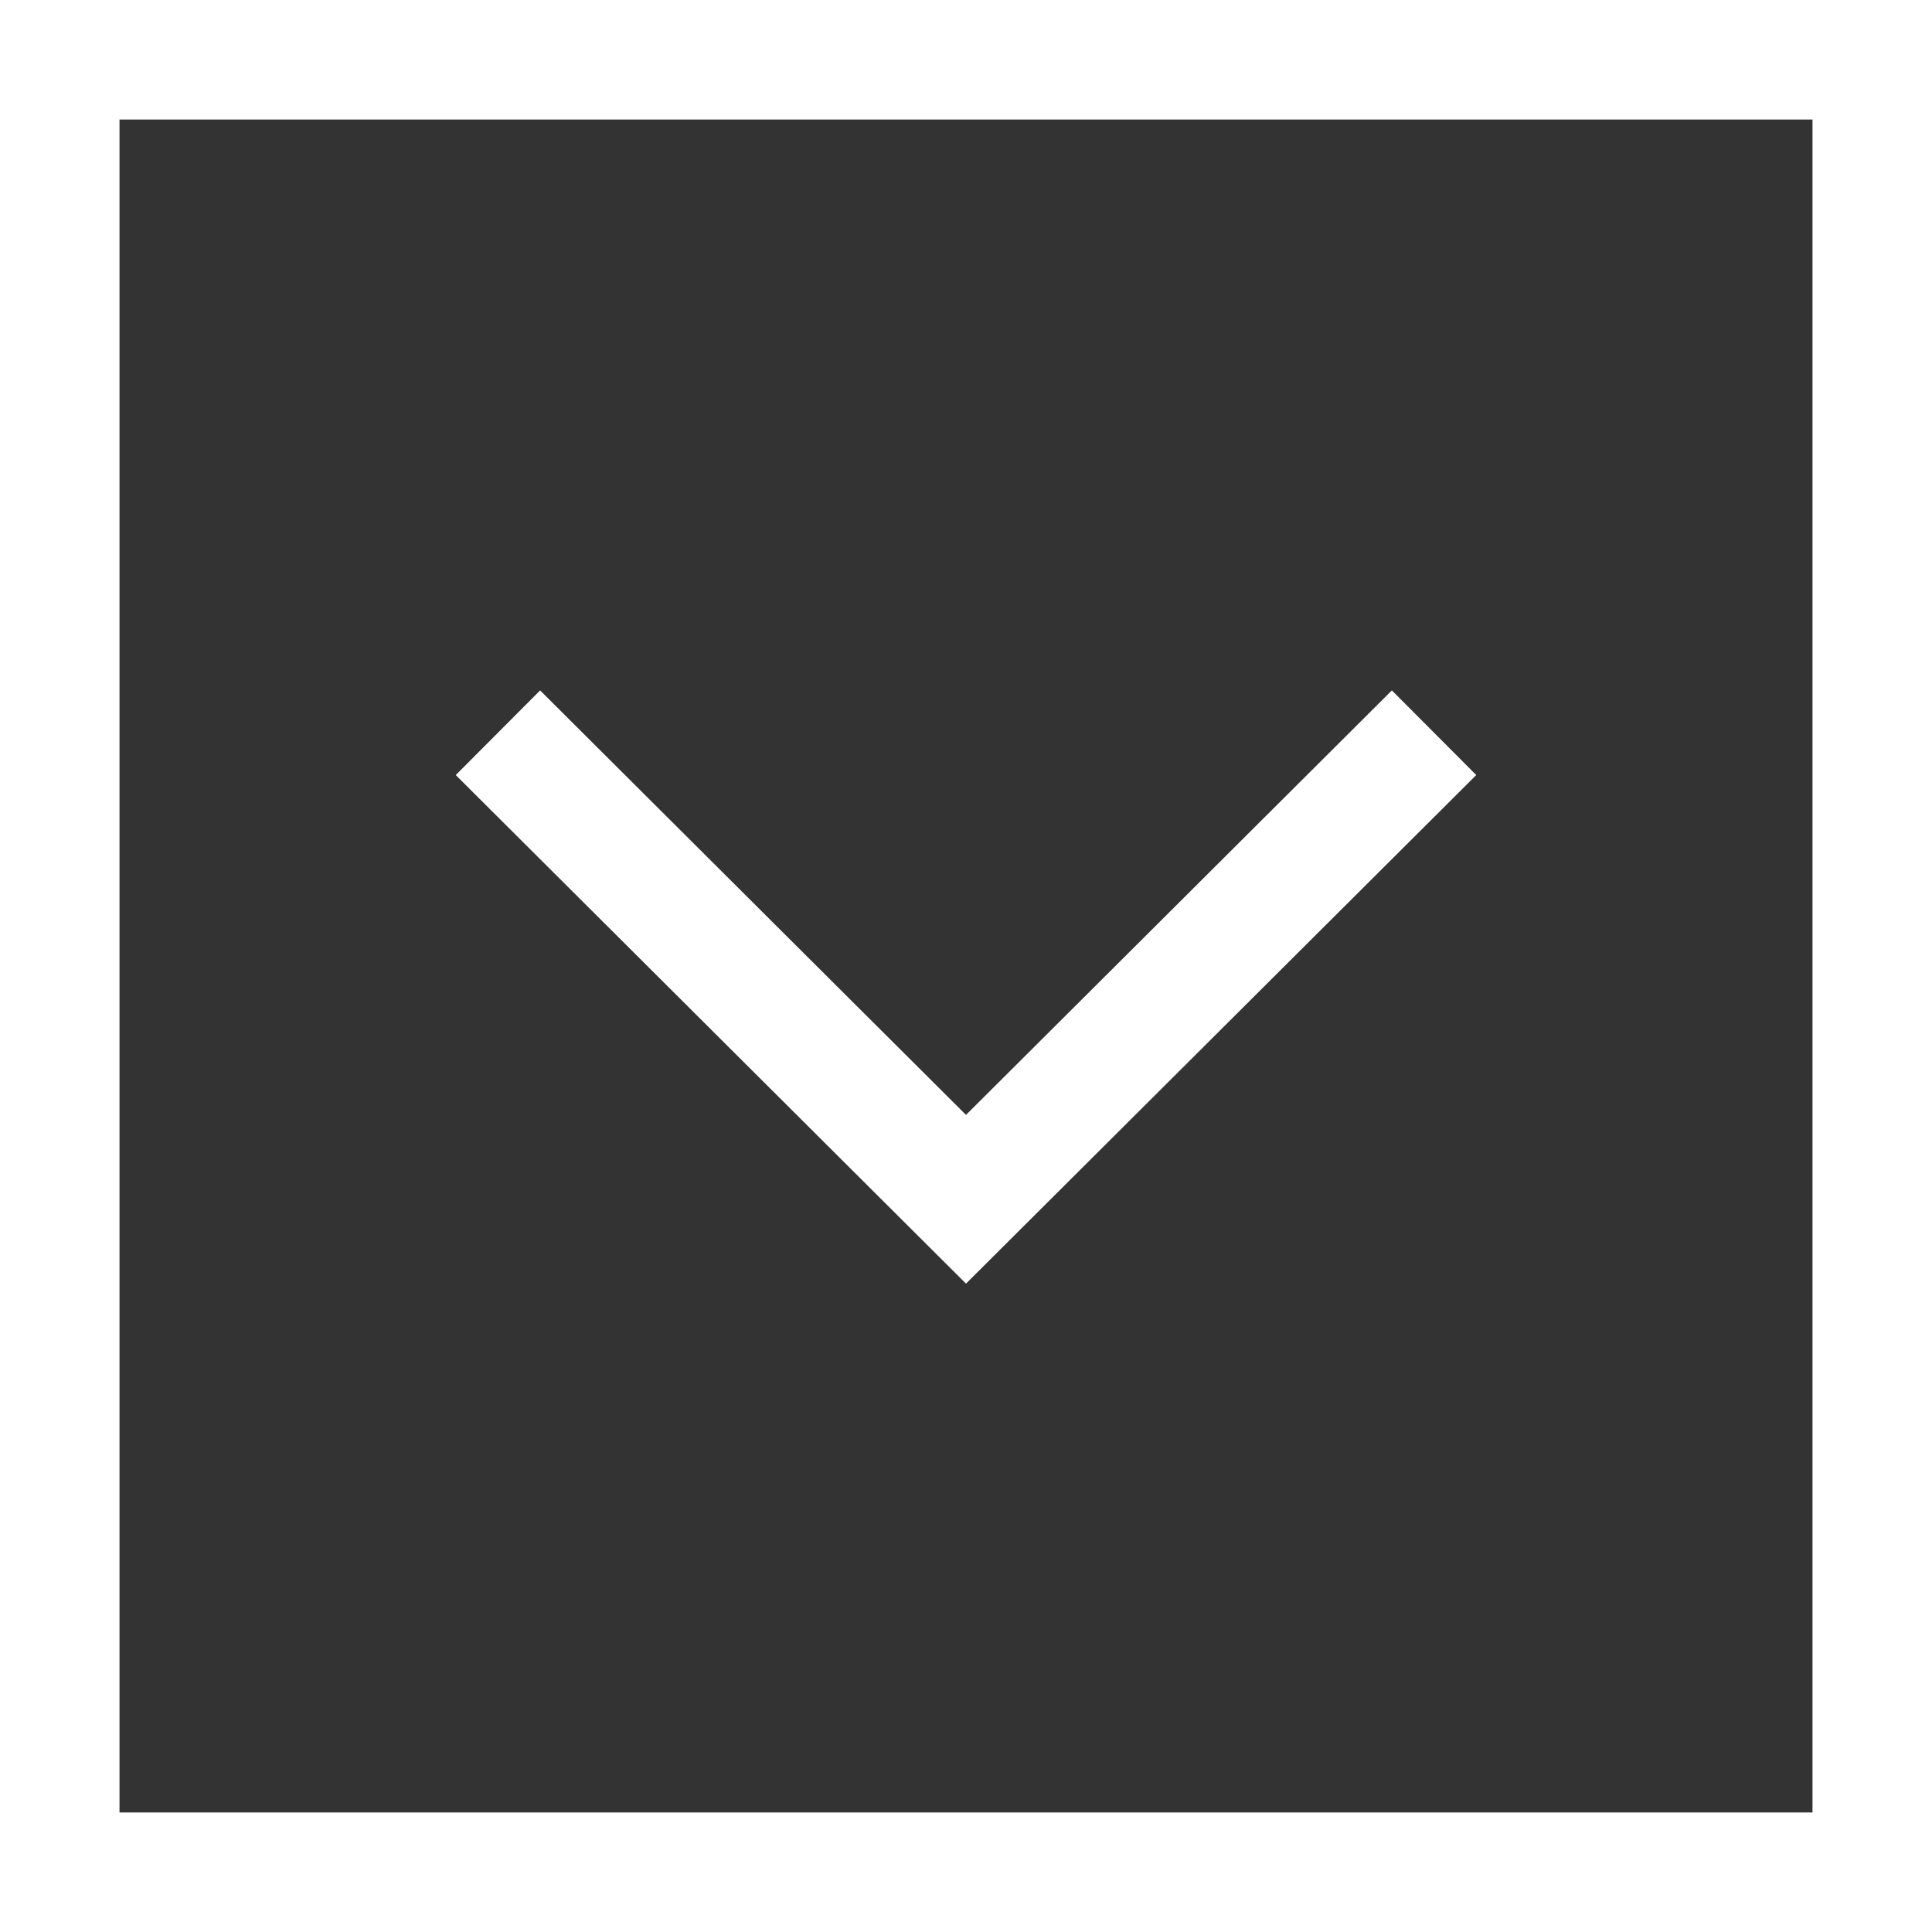 <?xml version="1.0" encoding="iso-8859-1"?>
<!-- Generator: Adobe Illustrator 19.0.0, SVG Export Plug-In . SVG Version: 6.00 Build 0)  -->
<svg version="1.1" id="Layer_1" xmlns="http://www.w3.org/2000/svg" xmlns:xlink="http://www.w3.org/1999/xlink" x="0px"
	y="0px" viewBox="0 0 485 485" style="enable-background:new 0 0 485 485;" xml:space="preserve">
	<rect x="0" y="0" width="485" height="485" fill="#333333" stroke="none"/>
	<g>
		<path fill="#fff" d="M0,0v485h485V0H0z M455,455H30V30h425V455z" />
		<polygon fill="#fff" points="370.589,194.565 349.411,173.317 242.5,279.88 135.589,173.317 114.411,194.565 242.5,322.237 	" />
	</g>
	<g>
	</g>
	<g>
	</g>
	<g>
	</g>
	<g>
	</g>
	<g>
	</g>
	<g>
	</g>
	<g>
	</g>
	<g>
	</g>
	<g>
	</g>
	<g>
	</g>
	<g>
	</g>
	<g>
	</g>
	<g>
	</g>
	<g>
	</g>
	<g>
	</g>
</svg>